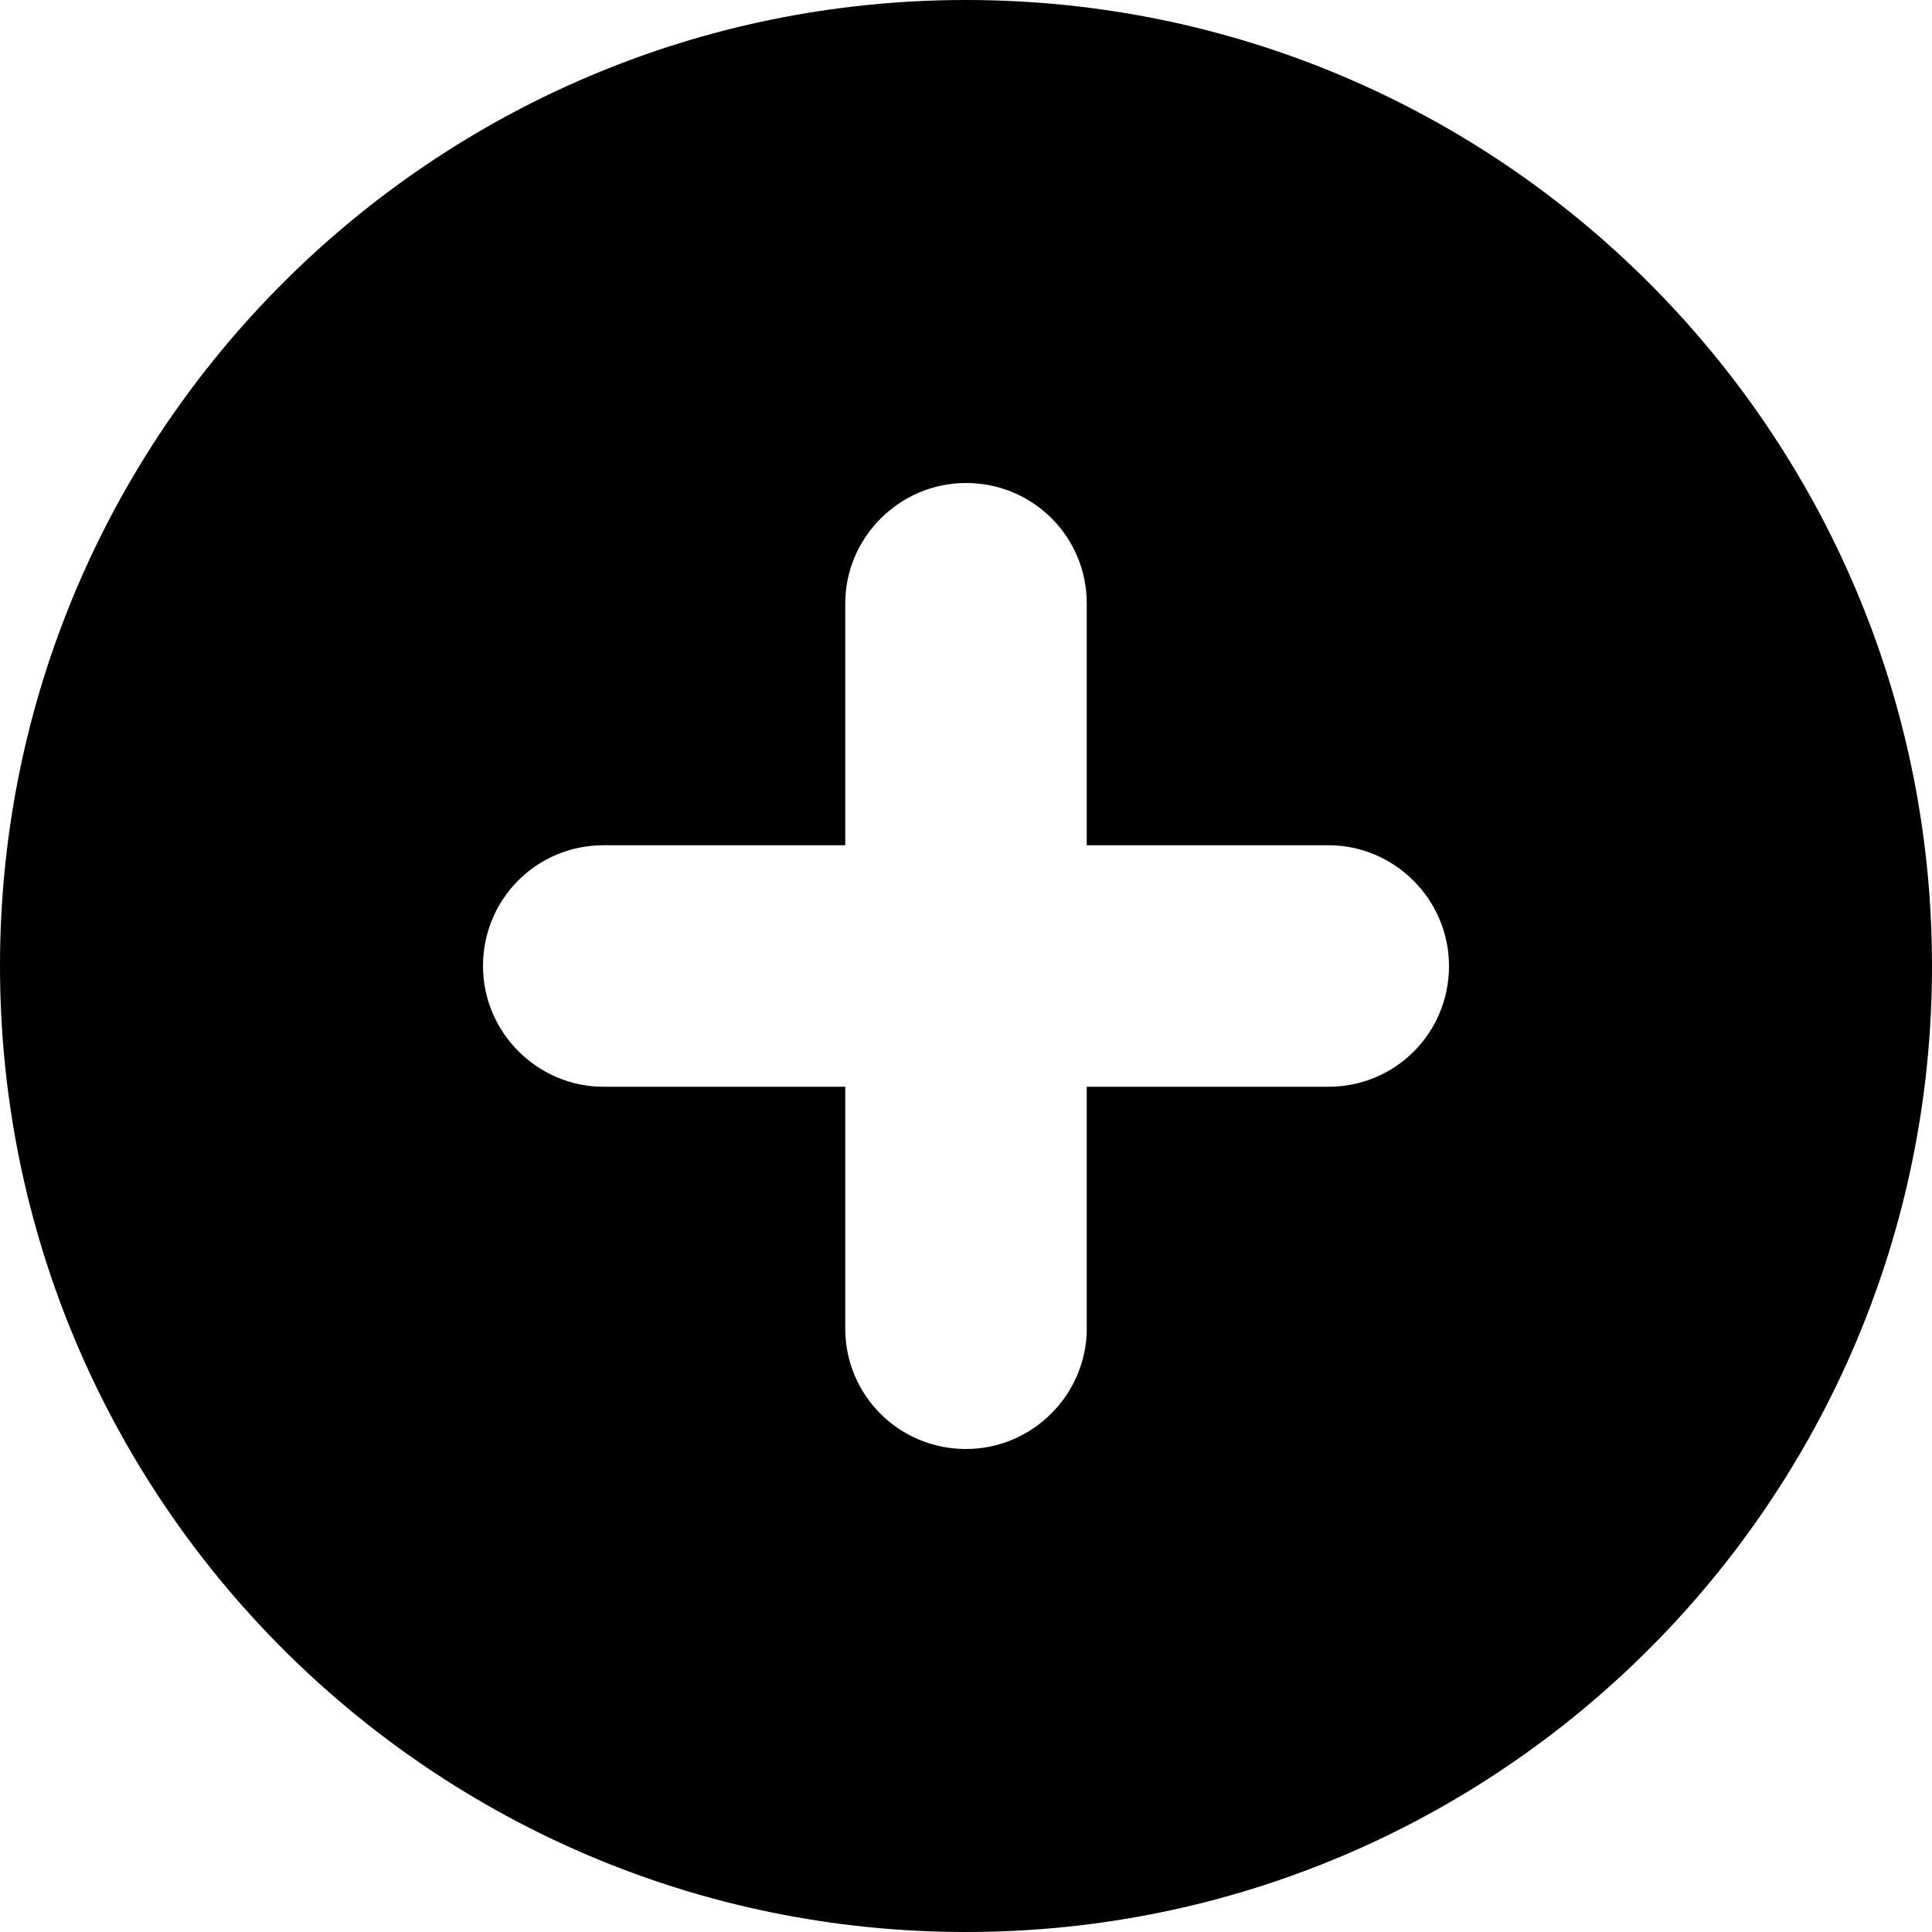 <?xml version="1.0" encoding="UTF-8"?>
<svg width="16px" height="16px" viewBox="0 0 16 16" version="1.1" xmlns="http://www.w3.org/2000/svg" xmlns:xlink="http://www.w3.org/1999/xlink">
    <!-- Generator: Sketch 43.1 (39012) - http://www.bohemiancoding.com/sketch -->
    <title>solid_plus</title>
    <desc>Created with Sketch.</desc>
    <defs></defs>
    <g id="V3" stroke="none" stroke-width="1" fill="none" fill-rule="evenodd">
        <g id="Dux-Icon-V2-@16-预览版" transform="translate(-352, -1312)" fill="#000000">
            <g id="solid_plus" transform="translate(352, 1312)">
                <path d="M7,7 L4.997,7 C4.446,7 4,7.444 4,8 C4,8.552 4.453,9 4.997,9 L7,9 L7,11.003 C7,11.554 7.444,12 8,12 C8.552,12 9,11.547 9,11.003 L9,9 L11.003,9 C11.554,9 12,8.556 12,8 C12,7.448 11.547,7 11.003,7 L9,7 L9,4.997 C9,4.446 8.556,4 8,4 C7.448,4 7,4.453 7,4.997 L7,7 Z M8,16 C3.582,16 0,12.418 0,8 C0,3.582 3.582,0 8,0 C12.418,0 16,3.582 16,8 C16,12.418 12.418,16 8,16 Z" id="Combined-Shape"></path>
            </g>
        </g>
    </g>
</svg>